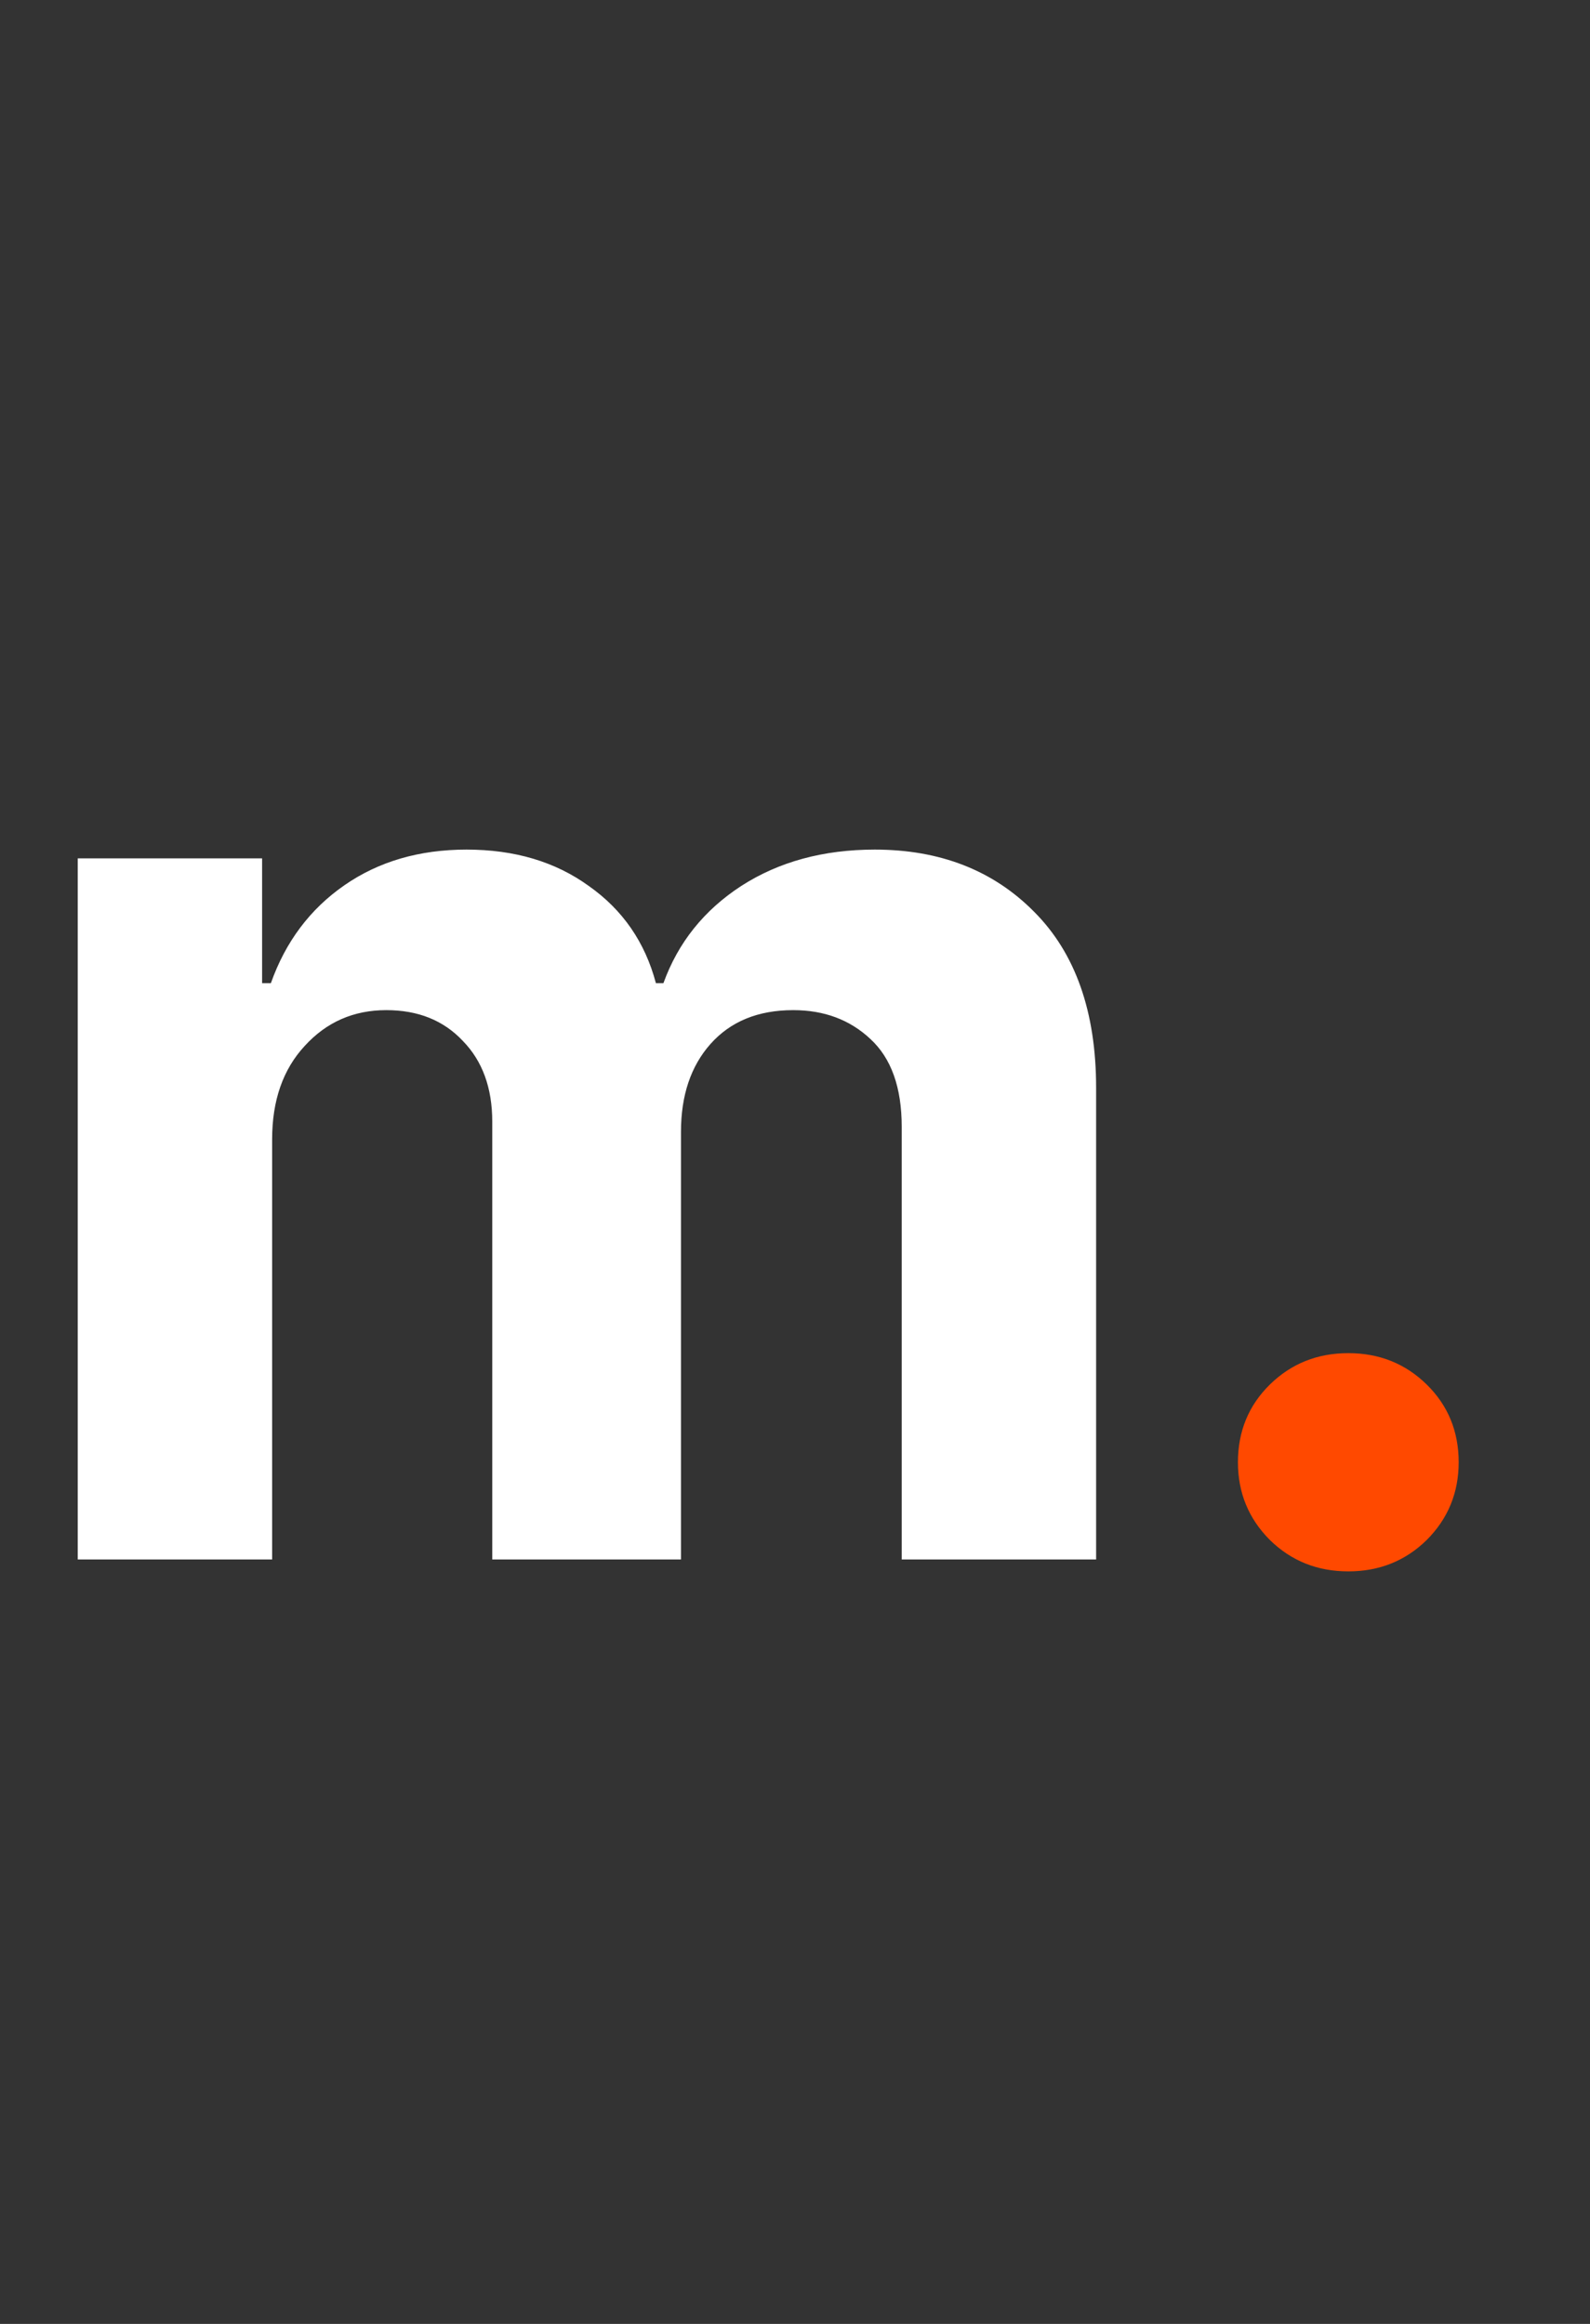 <svg width="52" height="76" viewBox="0 0 52 76" fill="none" xmlns="http://www.w3.org/2000/svg">
<rect x="0" y="0" width="52" height="76" fill="#333333" stroke="none"/>
<path d="M44.096 51.39C43.084 51.39 42.23 51.048 41.532 50.364C40.835 49.667 40.486 48.819 40.486 47.821C40.486 46.81 40.835 45.962 41.532 45.278C42.23 44.595 43.084 44.253 44.096 44.253C45.107 44.253 45.962 44.595 46.659 45.278C47.356 45.962 47.705 46.81 47.705 47.821C47.705 48.819 47.356 49.667 46.659 50.364C45.962 51.048 45.107 51.39 44.096 51.39Z" fill="#FF4900"/>
<path d="M2.543 51V28.072H8.572V32.153H8.859C9.338 30.8 10.138 29.733 11.259 28.954C12.38 28.175 13.713 27.785 15.258 27.785C16.83 27.785 18.163 28.182 19.257 28.975C20.364 29.754 21.096 30.814 21.451 32.153H21.697C22.176 30.827 23.023 29.768 24.24 28.975C25.471 28.182 26.927 27.785 28.608 27.785C30.741 27.785 32.477 28.462 33.817 29.815C35.171 31.169 35.848 33.09 35.848 35.578V51H29.49V36.85C29.49 35.565 29.148 34.607 28.465 33.978C27.795 33.35 26.954 33.035 25.942 33.035C24.794 33.035 23.892 33.404 23.235 34.143C22.593 34.867 22.271 35.824 22.271 37.014V51H16.099V36.685C16.099 35.578 15.777 34.696 15.135 34.04C14.506 33.37 13.672 33.035 12.633 33.035C11.566 33.035 10.678 33.425 9.967 34.204C9.256 34.97 8.9 35.988 8.9 37.26V51H2.543Z" fill="white"/>
</svg>
